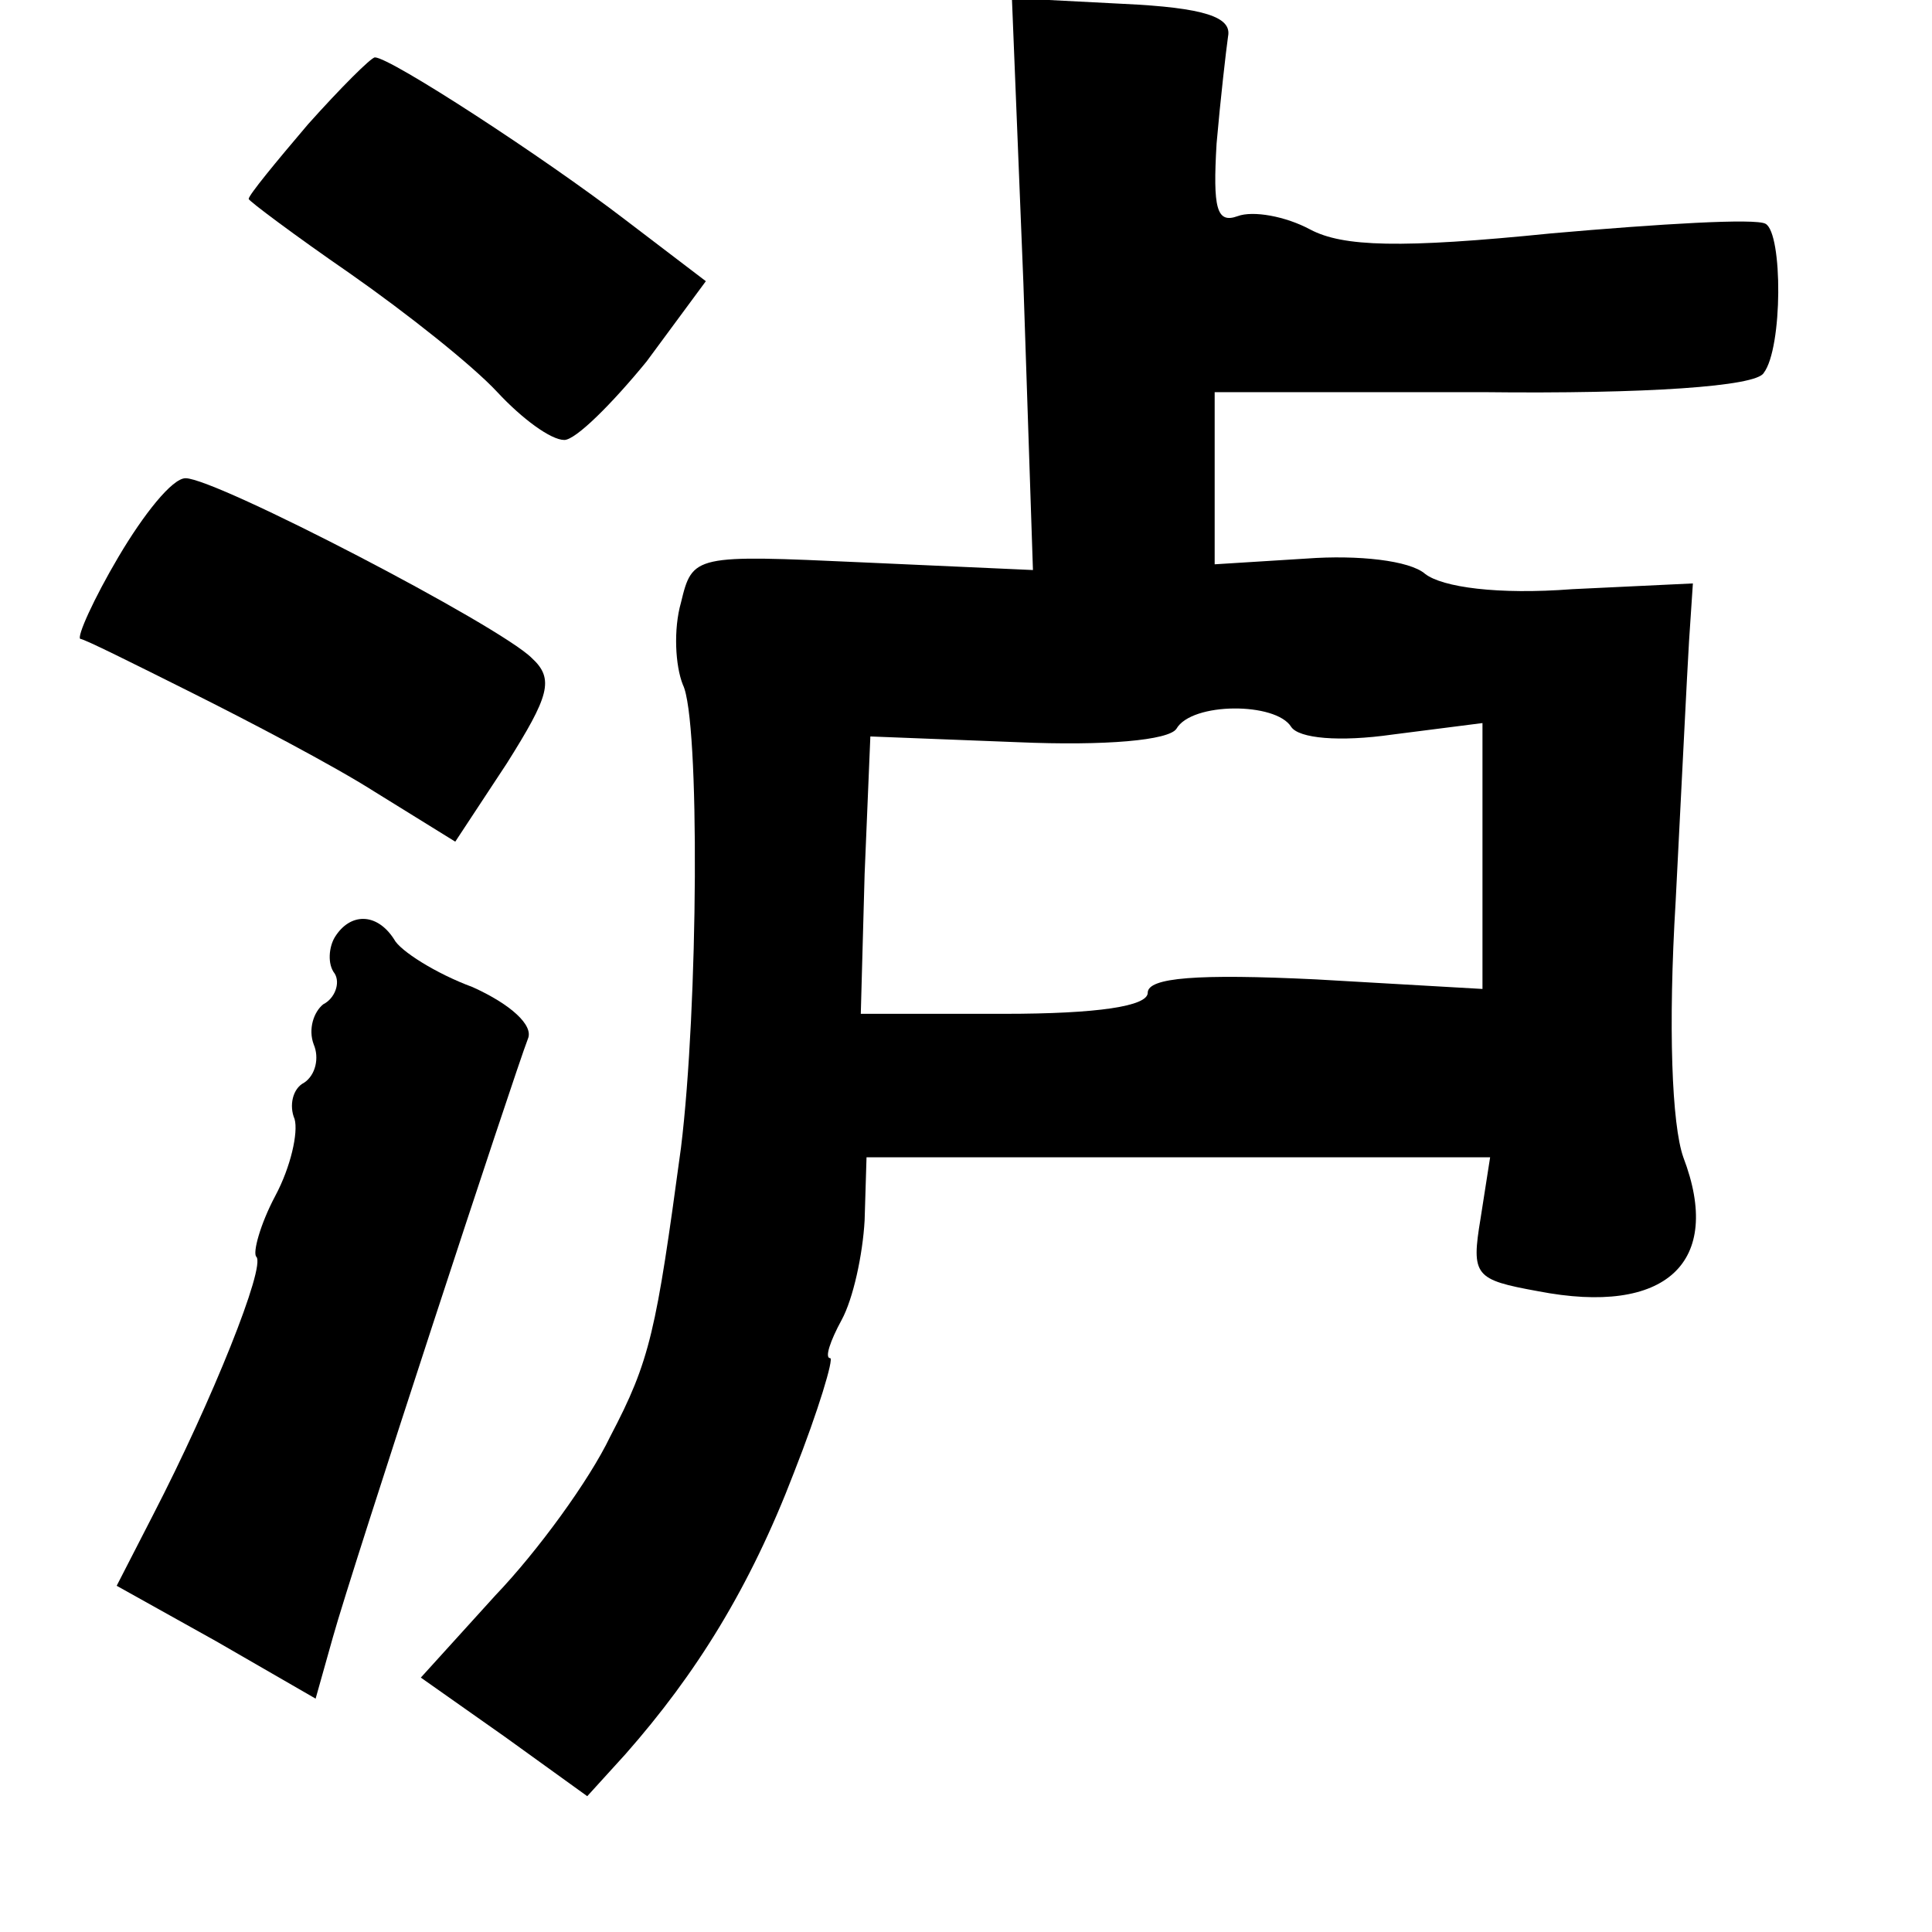 <?xml version="1.0" standalone="no"?>
<!DOCTYPE svg PUBLIC "-//W3C//DTD SVG 20010904//EN"
 "http://www.w3.org/TR/2001/REC-SVG-20010904/DTD/svg10.dtd">
<svg version="1.0" xmlns="http://www.w3.org/2000/svg"
 width="101pt" height="101pt" viewBox="0 0 101 101"
 preserveAspectRatio="xMidYMid meet">
<g transform="translate(0,101) scale(0.1,-0.1)"
fill="#000000" stroke="none">
<path d="M535 862 l5 -150 -89 4 c-88 4 -89 4 -95 -21 -4 -14 -3 -33 1 -43 9
-18 8 -169 -1 -242 -13 -96 -16 -111 -37 -151 -11 -23 -38 -60 -60 -83 l-39
-43 44 -31 43 -31 20 22 c37 42 65 87 88 147 13 33 21 60 19 60 -3 0 0 9 6 20
6 11 11 34 12 52 l1 33 163 0 163 0 -5 -32 c-5 -30 -3 -32 30 -38 67 -13 97
15 76 70 -6 17 -8 68 -4 134 3 58 6 120 7 136 l2 30 -63 -3 c-39 -3 -68 1 -77
8 -8 7 -35 10 -62 8 l-48 -3 0 45 0 45 140 0 c86 -1 143 3 147 10 10 13 10 73
1 78 -5 3 -55 0 -112 -5 -79 -8 -109 -7 -126 2 -13 7 -30 10 -38 7 -11 -4 -13
4 -11 38 2 23 5 49 6 56 2 10 -12 15 -55 17 l-58 3 6 -149z m140 -232 c4 -6
25 -8 53 -4 l47 6 0 -70 0 -69 -87 5 c-62 3 -88 1 -88 -7 0 -7 -26 -11 -75
-11 l-75 0 2 73 3 72 77 -3 c46 -2 79 1 83 7 8 14 52 14 60 1z"/>
<path d="M161 945 c-17 -20 -31 -37 -31 -39 0 -1 24 -19 53 -39 30 -21 64 -48
77 -62 13 -14 28 -25 35 -25 6 0 25 19 43 41 l31 42 -42 32 c-43 33 -123 85
-131 85 -2 0 -18 -16 -35 -35z"/>
<path d="M62 719 c-13 -22 -22 -42 -20 -43 2 0 28 -13 58 -28 30 -15 74 -38
96 -52 l42 -26 27 41 c22 35 25 44 13 55 -17 17 -165 94 -181 94 -7 0 -22 -19
-35 -41z"/>
<path d="M175 520 c-3 -5 -4 -14 0 -19 3 -5 0 -13 -6 -16 -5 -4 -8 -13 -5 -21
3 -7 1 -16 -5 -20 -6 -3 -8 -12 -5 -19 2 -7 -2 -25 -10 -40 -8 -15 -12 -30
-10 -32 5 -5 -23 -75 -54 -135 l-19 -37 52 -29 52 -30 9 32 c10 36 95 295 102
313 3 7 -9 18 -29 27 -19 7 -38 19 -41 25 -9 14 -23 14 -31 1z"/>
</g>
</svg>
